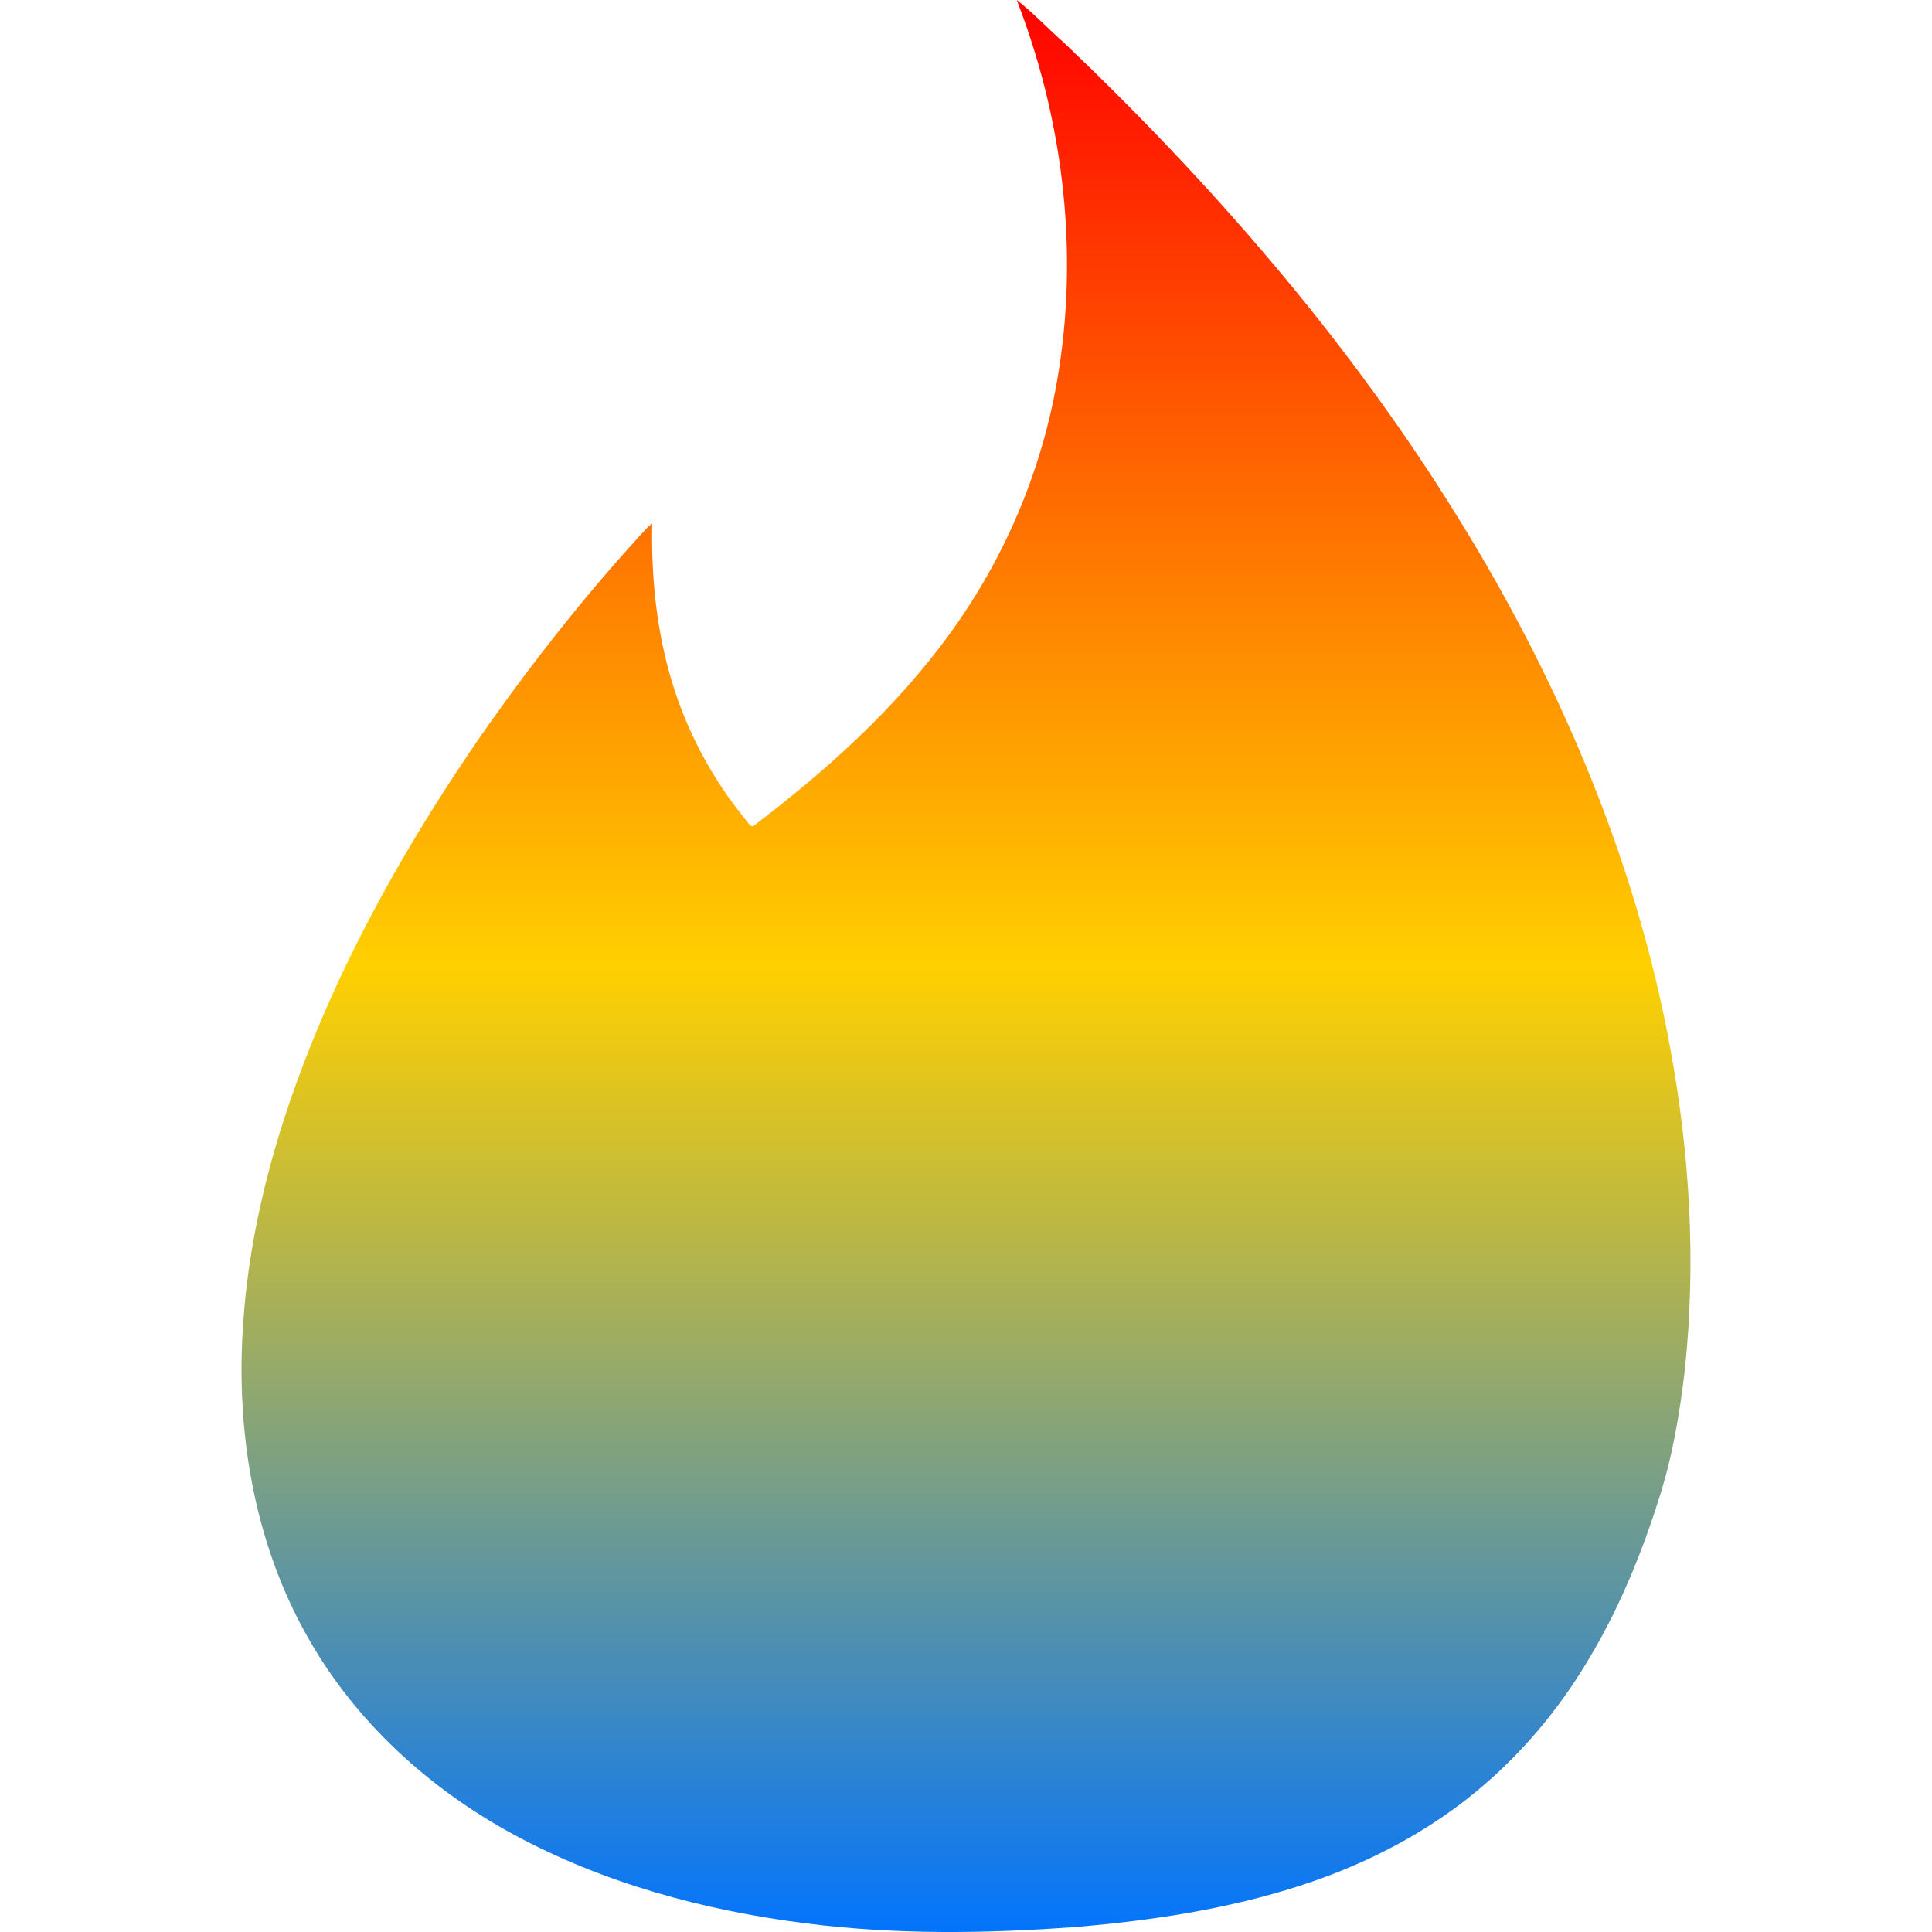 <svg xmlns="http://www.w3.org/2000/svg" xmlns:xlink="http://www.w3.org/1999/xlink" width="64" height="64" viewBox="0 0 64 64" version="1.1"><defs><linearGradient id="linear0" x1="0%" x2="0%" y1="0%" y2="100%"><stop offset="0%" style="stop-color:#ff0000; stop-opacity:1"/><stop offset="50%" style="stop-color:#ffd000; stop-opacity:1"/><stop offset="100%" style="stop-color:#0073ff; stop-opacity:1"/></linearGradient></defs><g id="surface1"><path style=" stroke:none;fill-rule:nonzero;fill:url(#linear0);" d="M 33.68 0 C 34.238 0.43 34.723 0.961 35.258 1.426 C 40.082 6.023 44.504 11.098 48.062 16.766 C 51.508 22.246 54.152 28.312 55.328 34.715 C 55.977 38.223 56.191 41.824 55.812 45.375 C 55.641 46.859 55.387 48.344 54.918 49.762 C 54.262 51.82 53.398 53.816 52.215 55.625 C 51.195 57.188 49.922 58.578 48.449 59.707 C 46.828 60.945 44.98 61.848 43.059 62.469 C 40.664 63.242 38.16 63.621 35.66 63.832 C 32.676 64.055 29.676 64.094 26.703 63.715 C 23.332 63.289 19.984 62.387 16.984 60.754 C 14.207 59.242 11.766 57.027 10.199 54.242 C 8.383 51.055 7.781 47.281 8.07 43.641 C 8.363 39.781 9.582 36.043 11.191 32.551 C 12.59 29.547 14.297 26.703 16.195 23.996 C 17.816 21.707 19.559 19.508 21.465 17.453 C 21.5 17.43 21.566 17.367 21.605 17.344 C 21.57 19.078 21.738 20.82 22.23 22.488 C 22.73 24.188 23.578 25.789 24.703 27.156 C 24.77 27.242 24.82 27.355 24.941 27.375 C 27.383 25.523 29.691 23.449 31.492 20.953 C 33.359 18.375 34.609 15.355 35.086 12.195 C 35.719 8.105 35.176 3.848 33.68 0 Z M 33.68 0 "/></g></svg>
